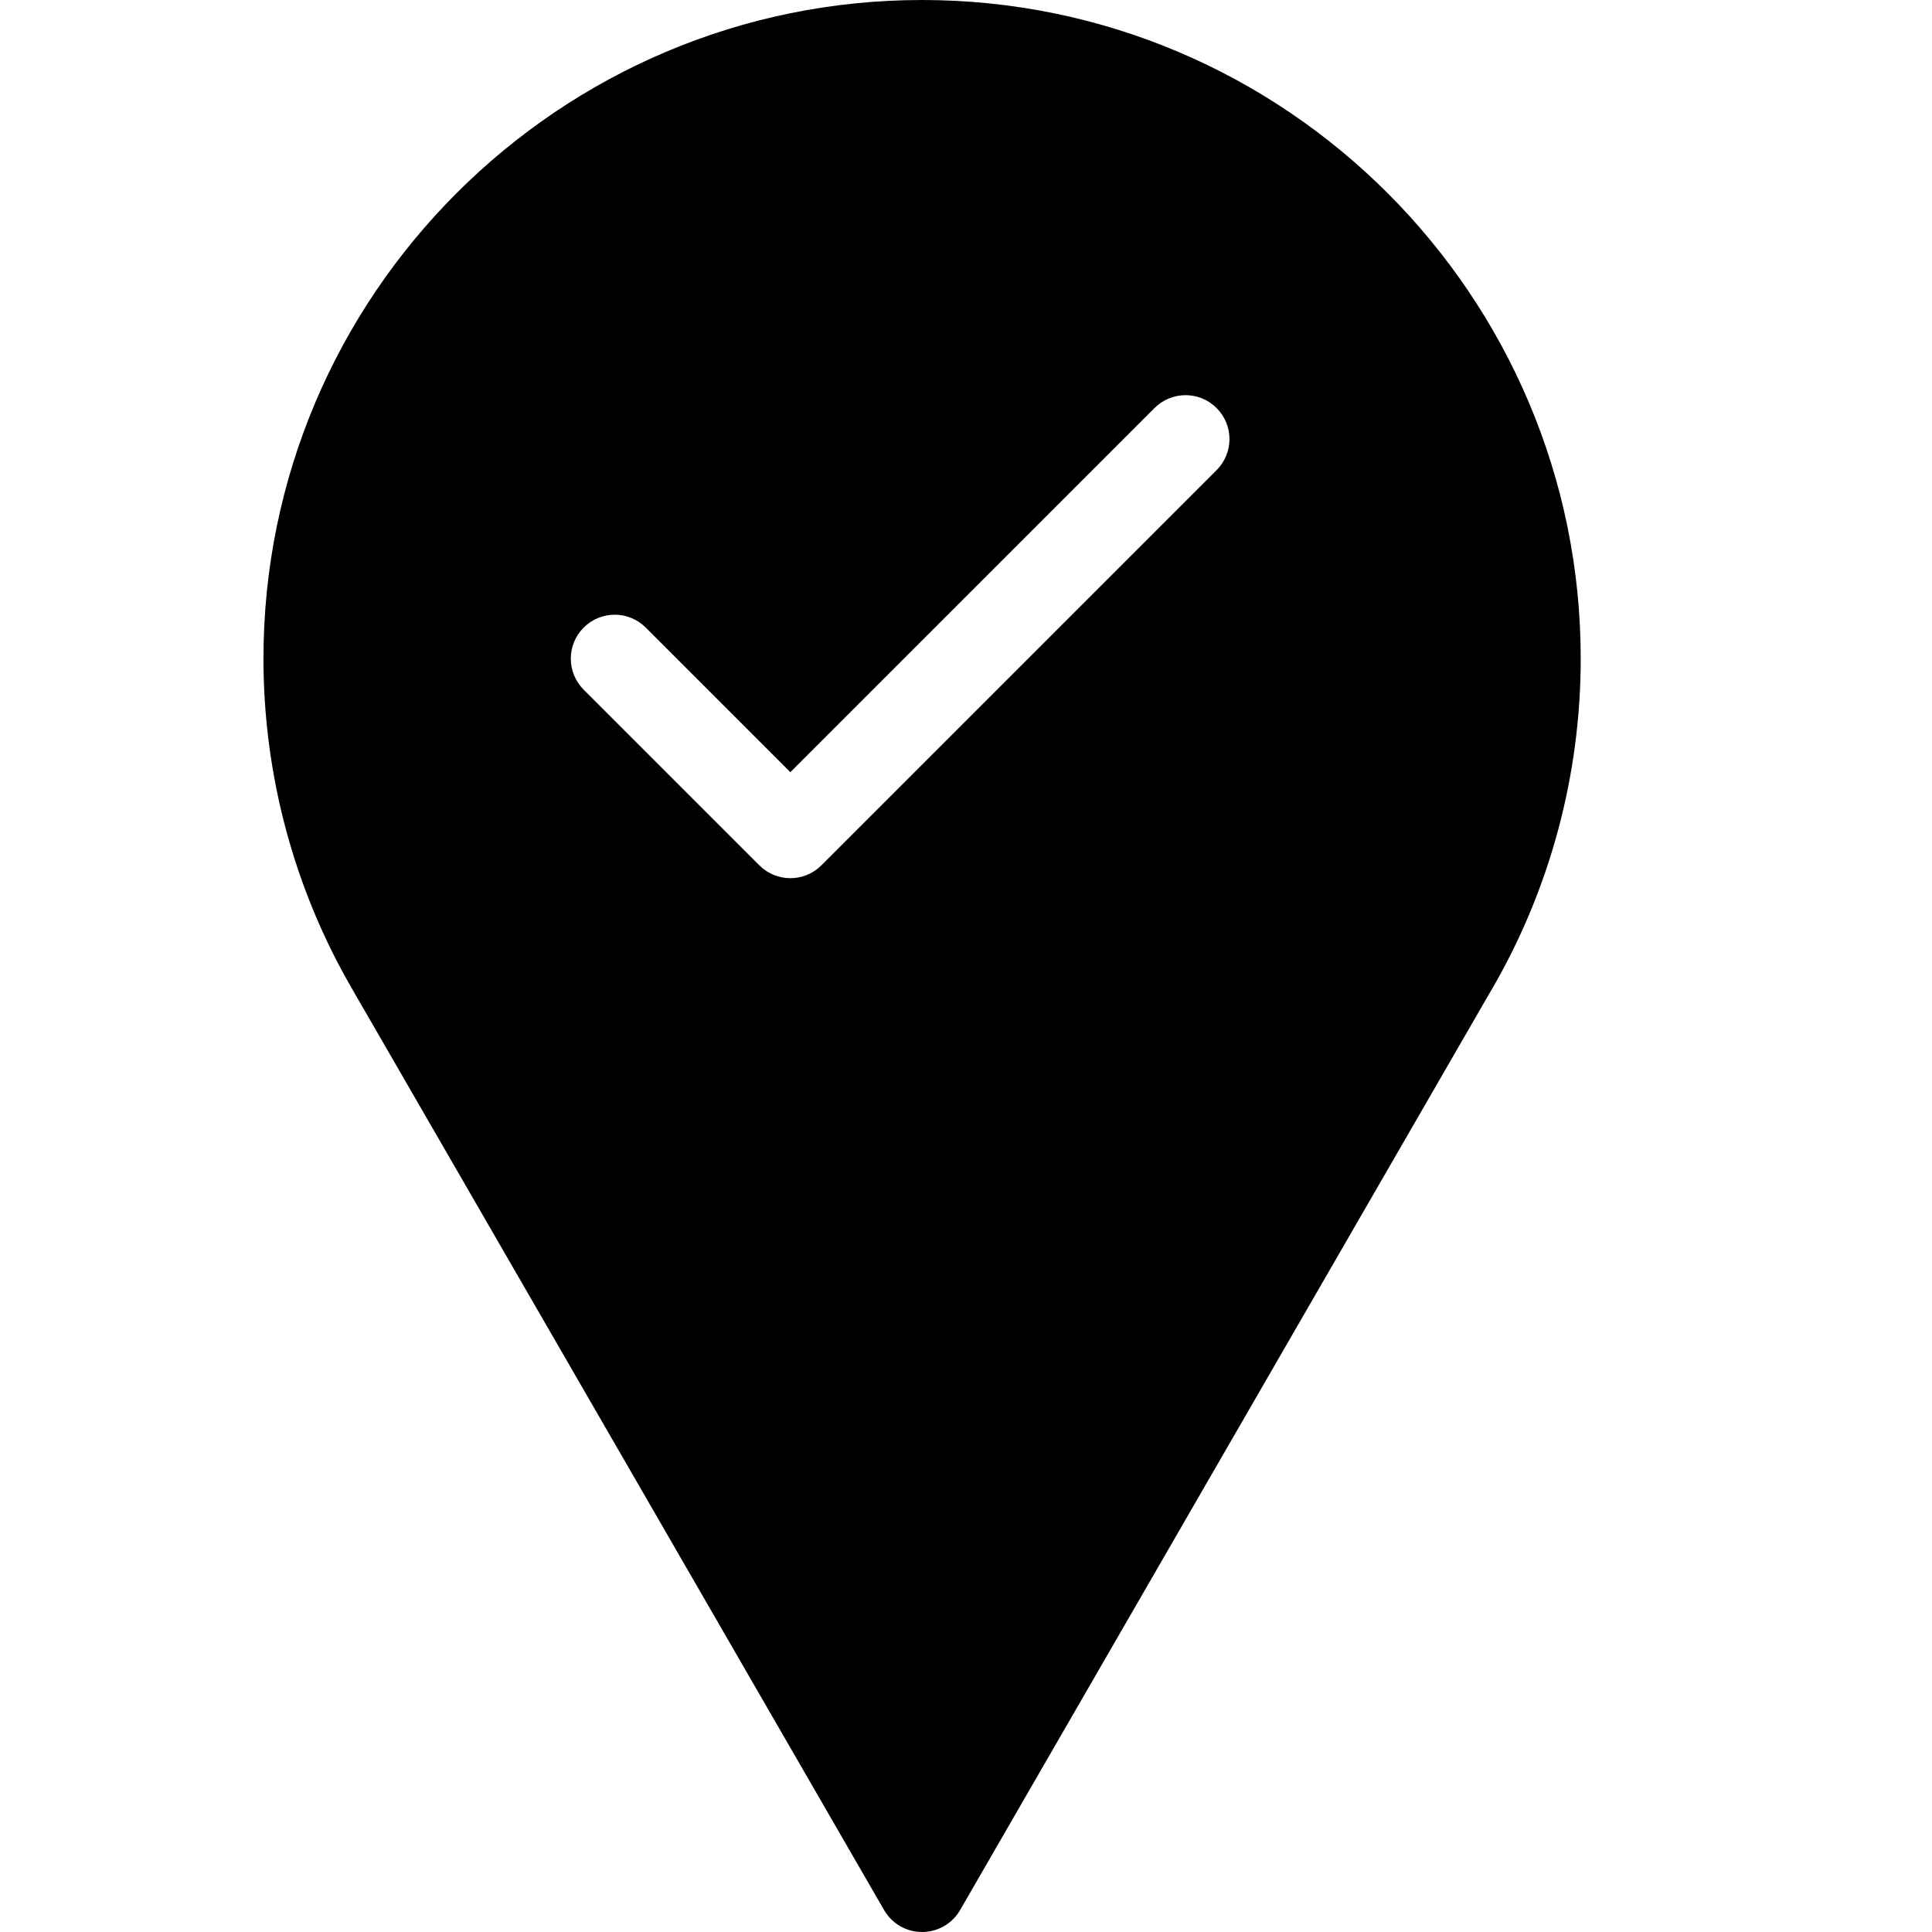 <?xml version="1.0" encoding="UTF-8" standalone="no"?>
<svg width="44px" height="44px" viewBox="0 0 44 44" version="1.1" xmlns="http://www.w3.org/2000/svg" xmlns:xlink="http://www.w3.org/1999/xlink">
    <!-- Generator: Sketch 3.7.2 (28276) - http://www.bohemiancoding.com/sketch -->
    <title>loc-point-tick</title>
    <desc>Created with Sketch.</desc>
    <defs></defs>
    <g id="44px-Glyph" stroke="none" stroke-width="1" fill="none" fill-rule="evenodd">
        <g id="loc-point-tick" fill="#000000">
            <path d="M27.707,10.707 L18.707,19.707 C18.512,19.902 18.256,20 18,20 C17.744,20 17.488,19.902 17.293,19.707 L13.293,15.707 C12.902,15.316 12.902,14.684 13.293,14.293 C13.684,13.902 14.316,13.902 14.707,14.293 L18,17.586 L26.293,9.293 C26.684,8.902 27.316,8.902 27.707,9.293 C28.098,9.684 28.098,10.316 27.707,10.707 M21,0 C12.729,0 6,6.729 6,15 C6,17.658 6.705,20.272 8.039,22.555 C8.04,22.557 8.04,22.558 8.041,22.56 C8.24,22.9 20.134,43.5 20.134,43.5 C20.313,43.81 20.643,44 21,44 C21.357,44 21.688,43.81 21.866,43.5 L33.972,22.535 L33.973,22.535 C35.299,20.258 36,17.651 36,15 C36,6.729 29.272,0 21,0" id="Fill-258"></path>
        </g>
    </g>
</svg>